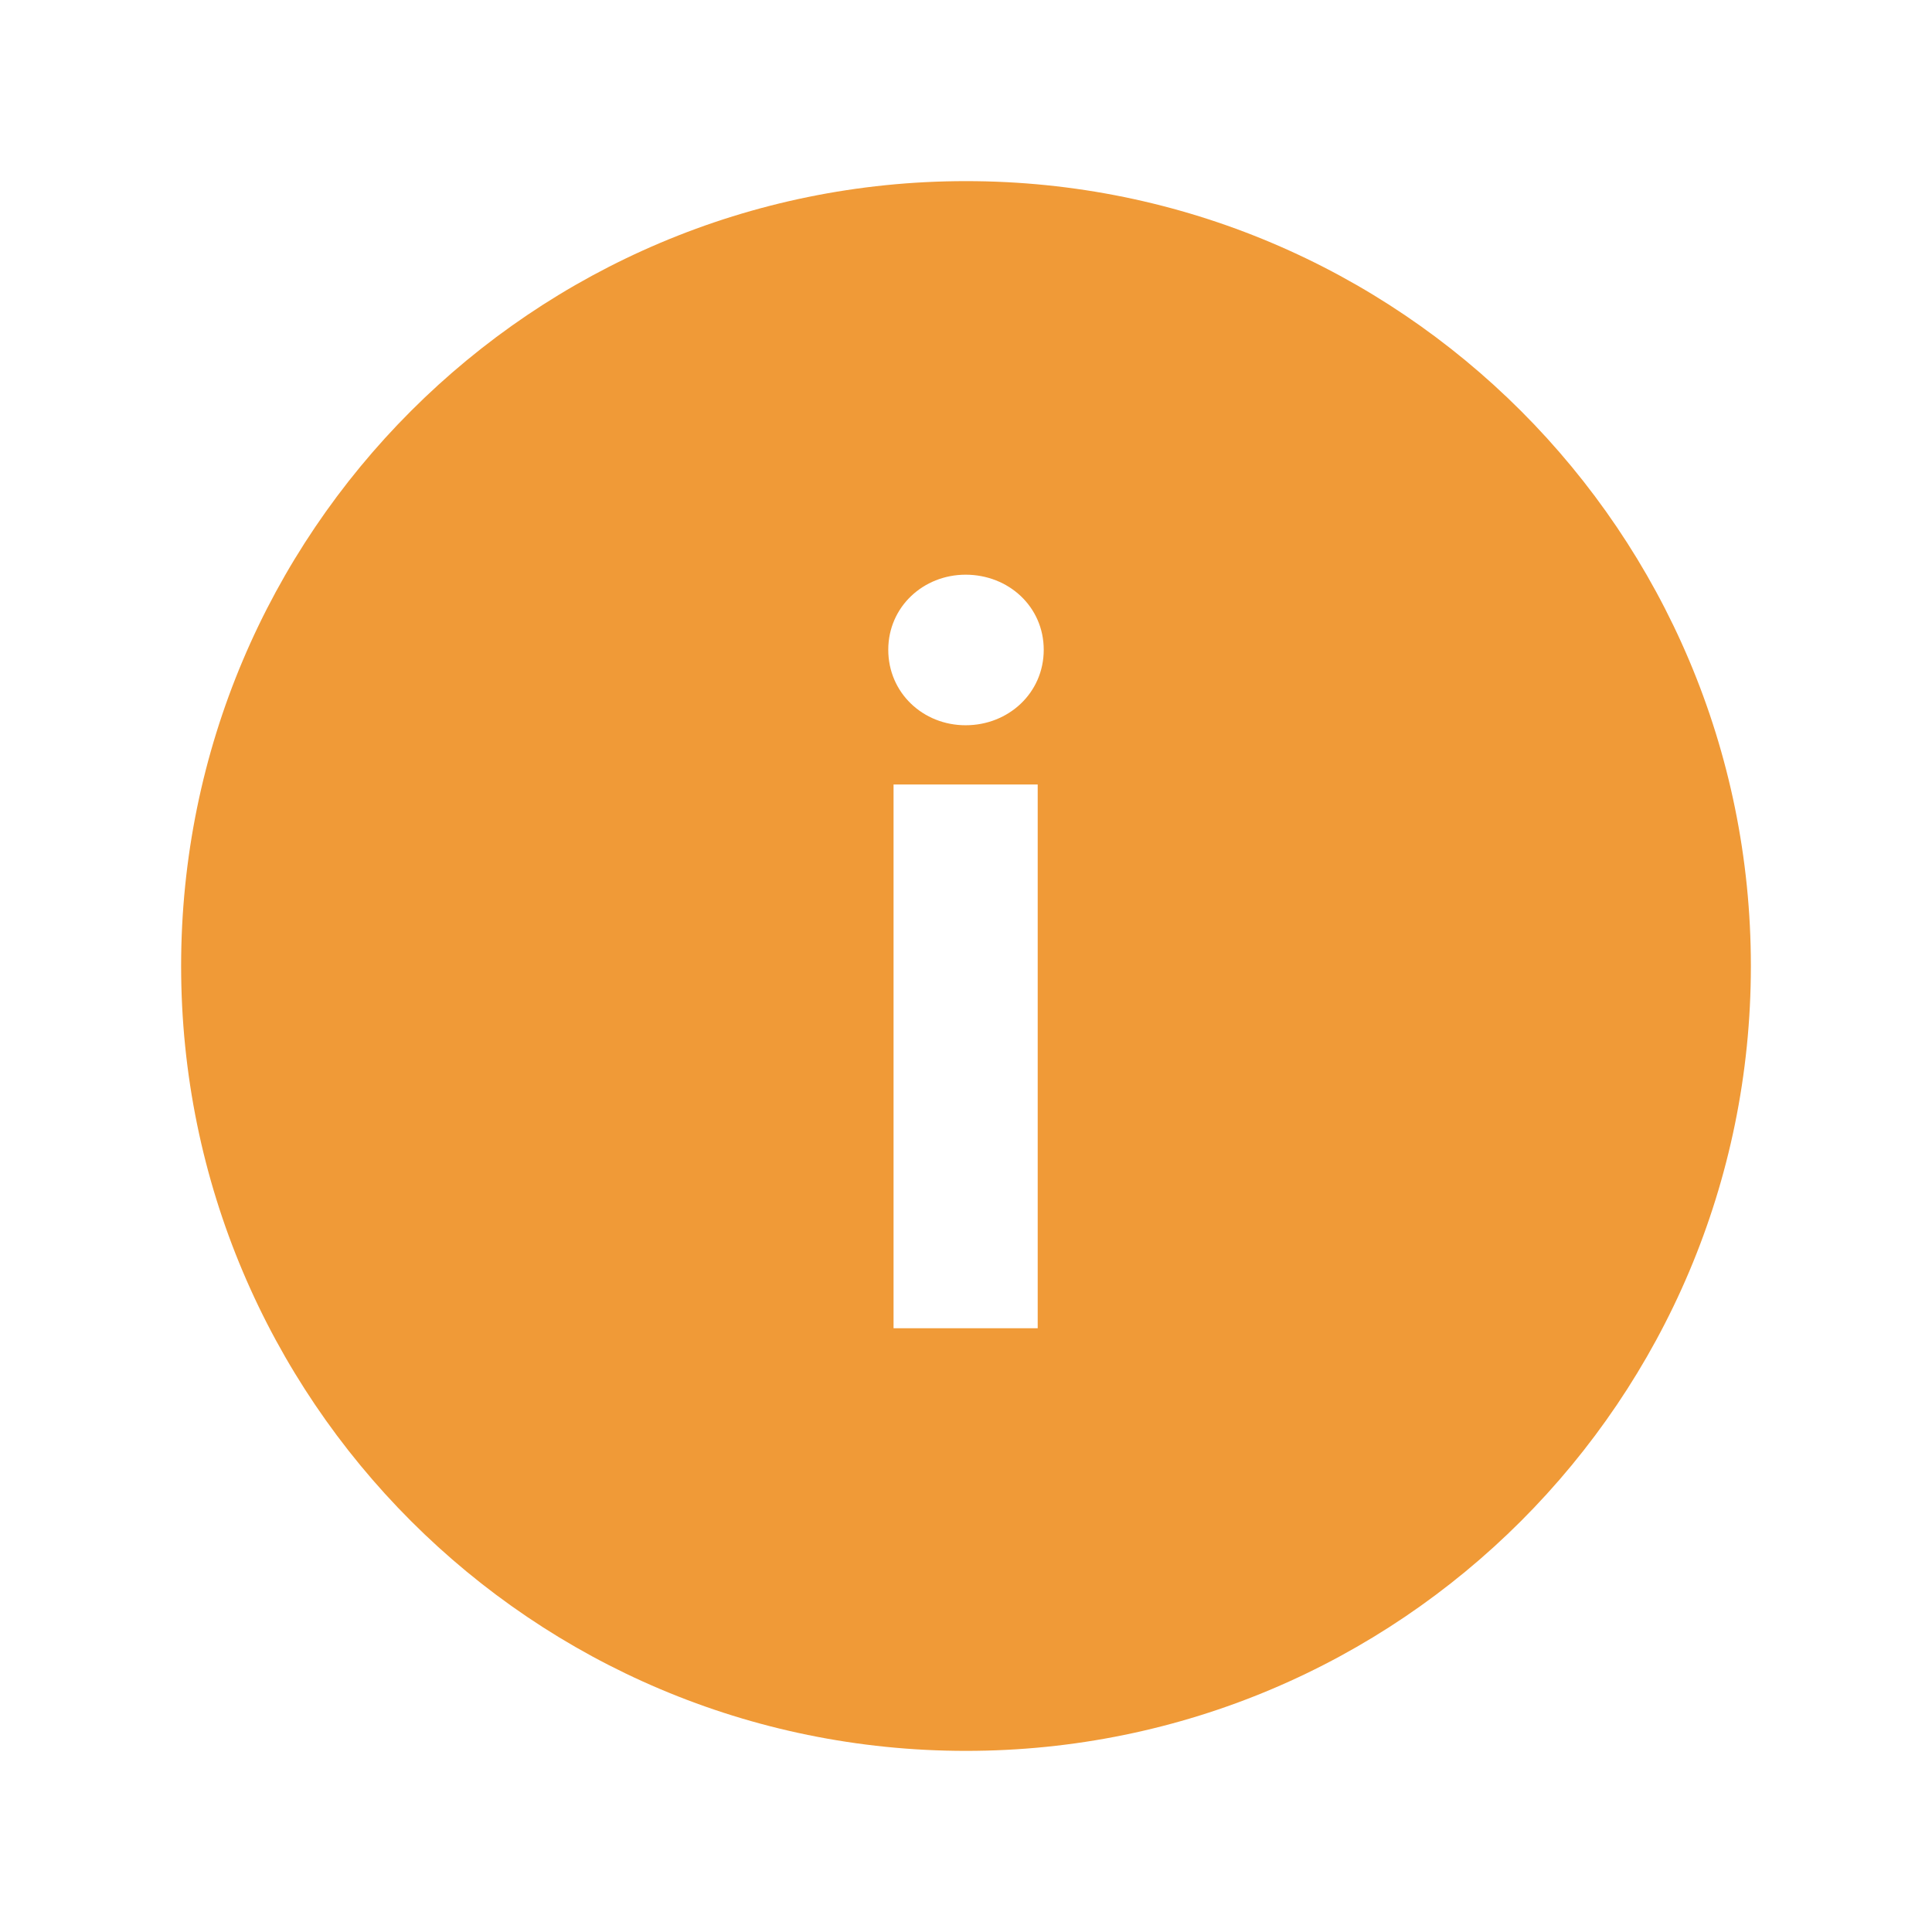 <?xml version="1.0" standalone="no"?><!DOCTYPE svg PUBLIC "-//W3C//DTD SVG 1.1//EN" "http://www.w3.org/Graphics/SVG/1.1/DTD/svg11.dtd"><svg t="1627908295264" class="icon" viewBox="0 0 1024 1024" version="1.1" xmlns="http://www.w3.org/2000/svg" p-id="4347" xmlns:xlink="http://www.w3.org/1999/xlink" width="200" height="200"><defs><style type="text/css"></style></defs><path d="M512 96C282.2 96 96 282.2 96 512s186.2 416 416 416 416-186.2 416-416S741.8 96 512 96z m38 608h-76.4V415.8H550V704z m-38.2-319.6c-22.6 0-41-17.2-41-40s18.6-39.8 41-39.8c22.8 0 41.4 17 41.4 39.8s-18.6 40-41.4 40z" p-id="4348" fill="#f09a37"></path></svg>